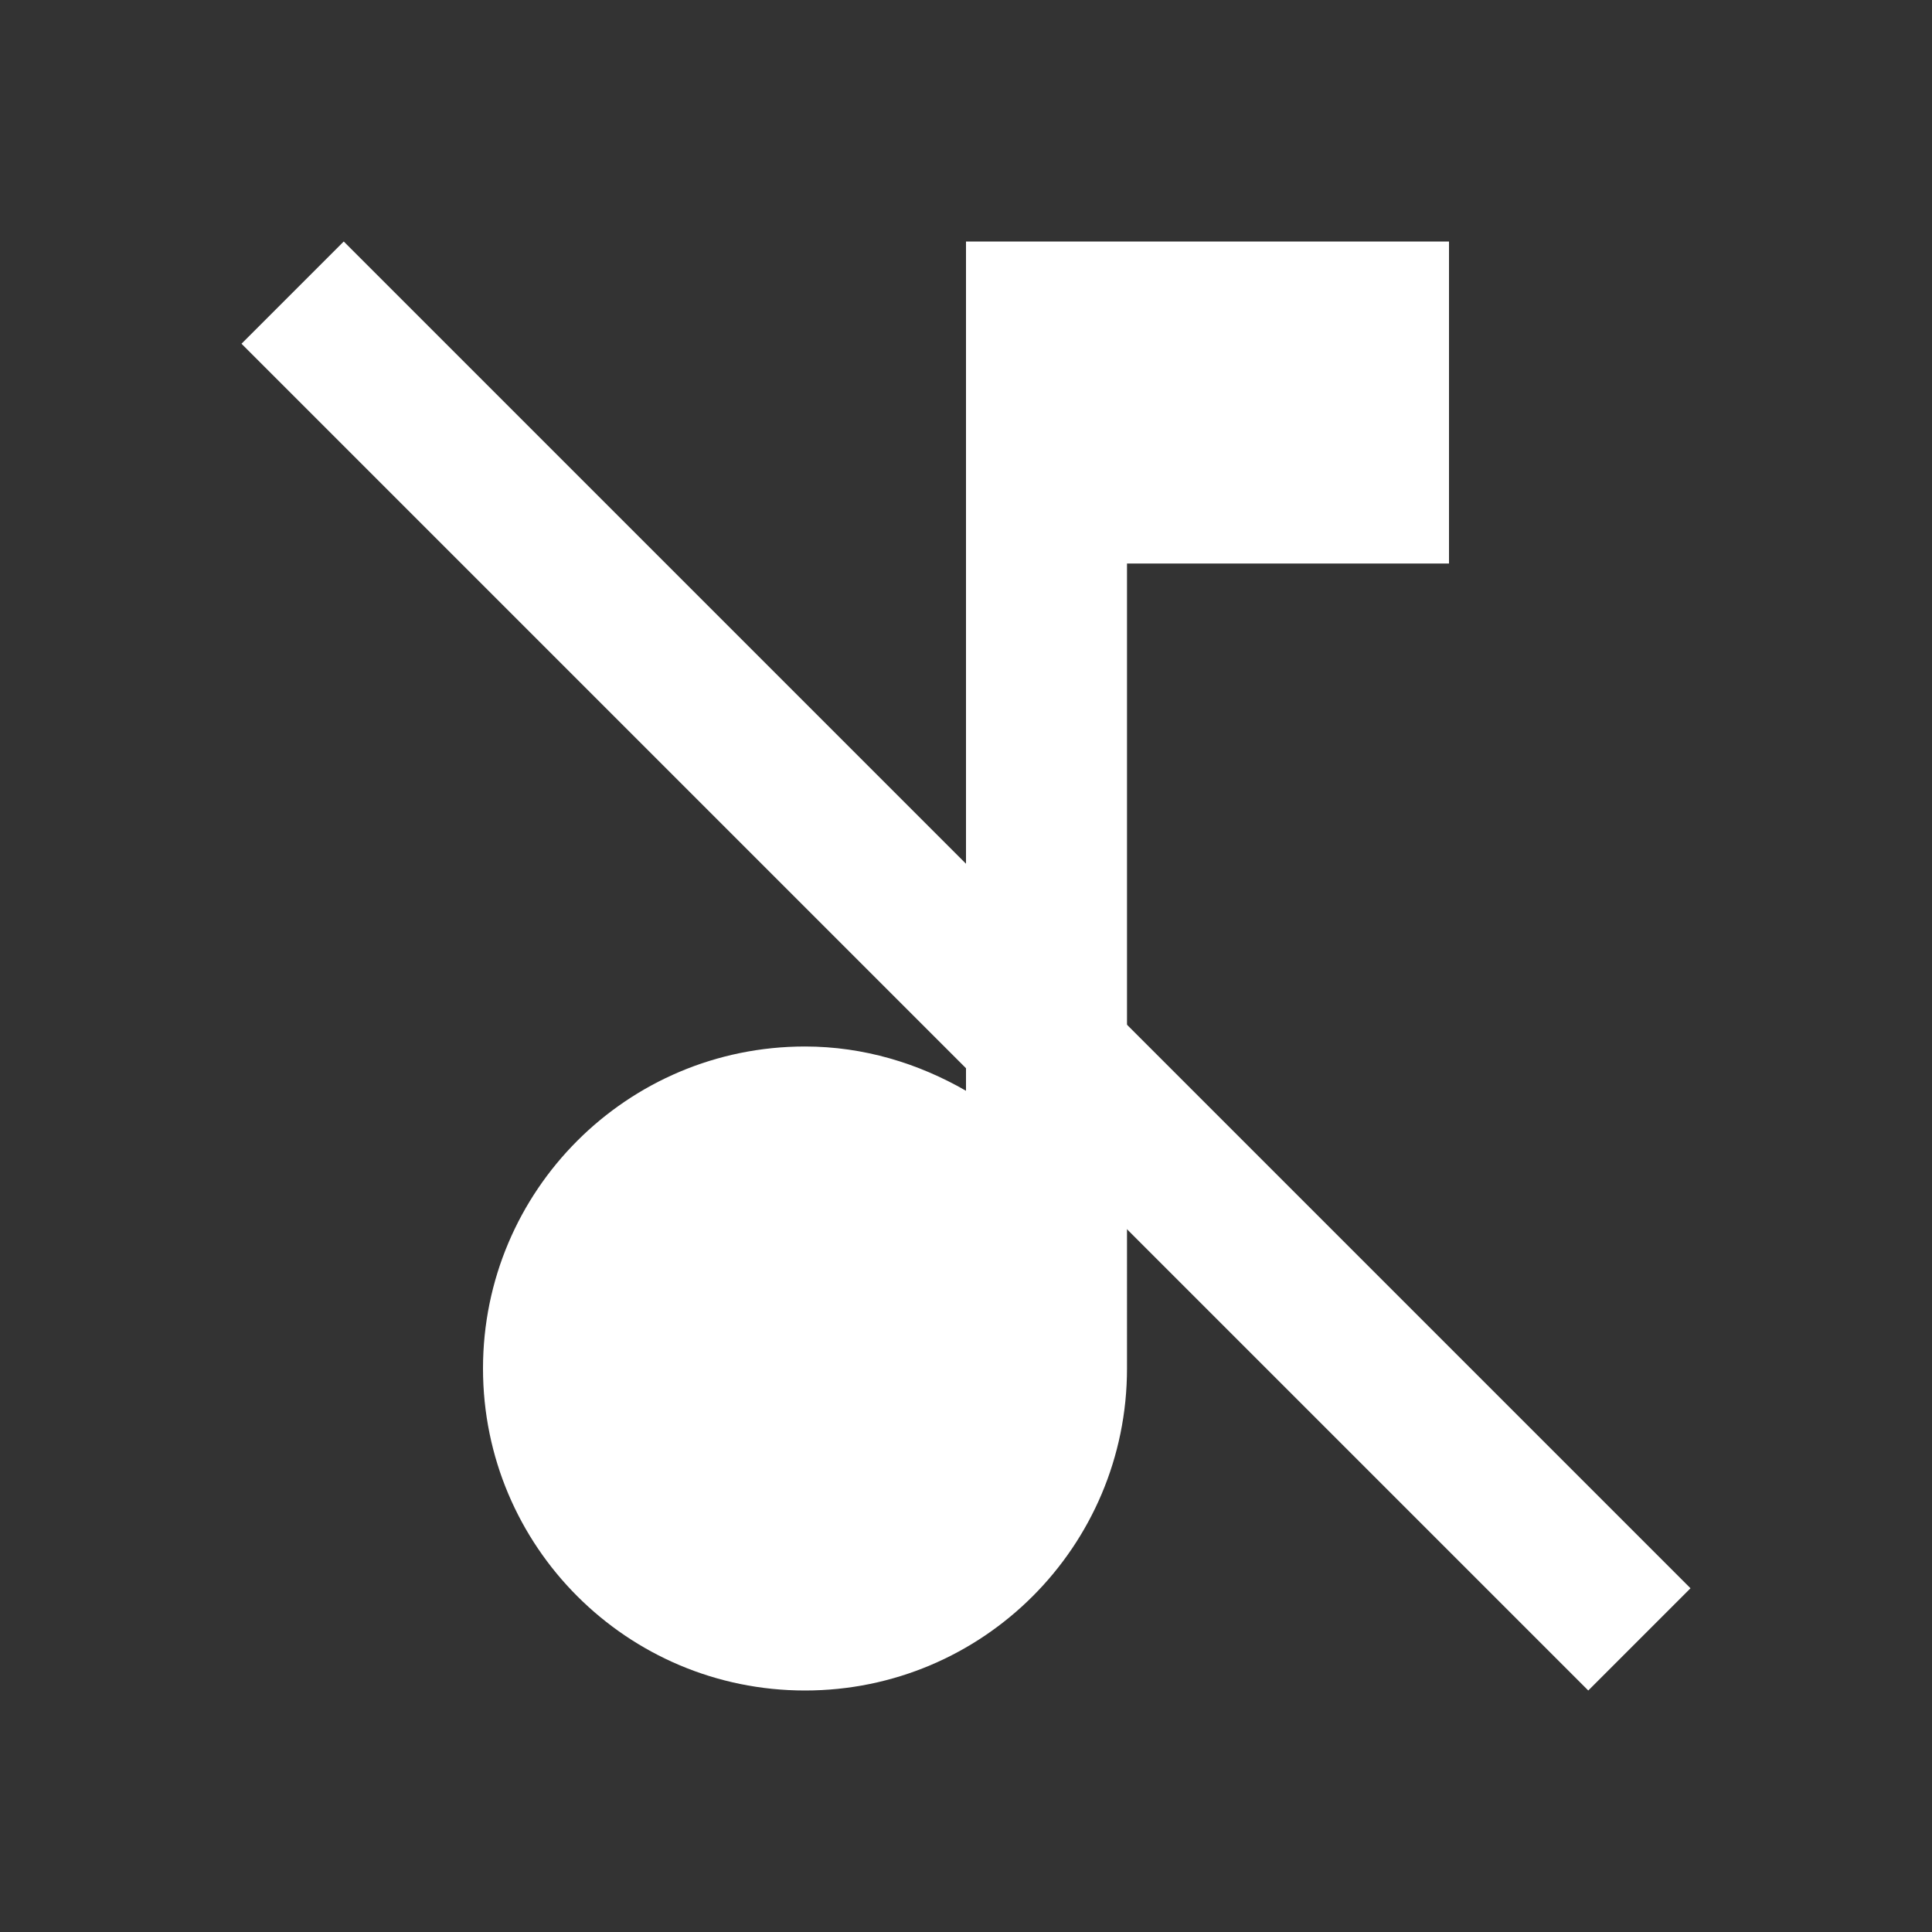 <svg fill="#FFFFFF" height="24" viewBox="0 0 24 24" width="24" xmlns="http://www.w3.org/2000/svg"><rect x="0" y="0" width="24" height="24" fill="#333333" stroke="none"/>\
 <path d="M0 0h24v24H0z" fill="none"/>
 <g>
  <path d="m4.27,3l-1.27,1.27l4.73,4.73l4.27,4.27l4.25,4.25l3.48,3.48l1.27,-1.27l-9,-9l-7.73,-7.73zm5.64,3.09l2.09,2.09l-2.09,-2.09z"/>
 </g>
 <g>
  <path d="M12 3v10.55c-.59-.34-1.27-.55-2-.55-2.21 0-4 1.79-4 4s1.79 4 4 4 4-1.79 4-4V7h4V3h-6z"/>
 </g>
</svg>
